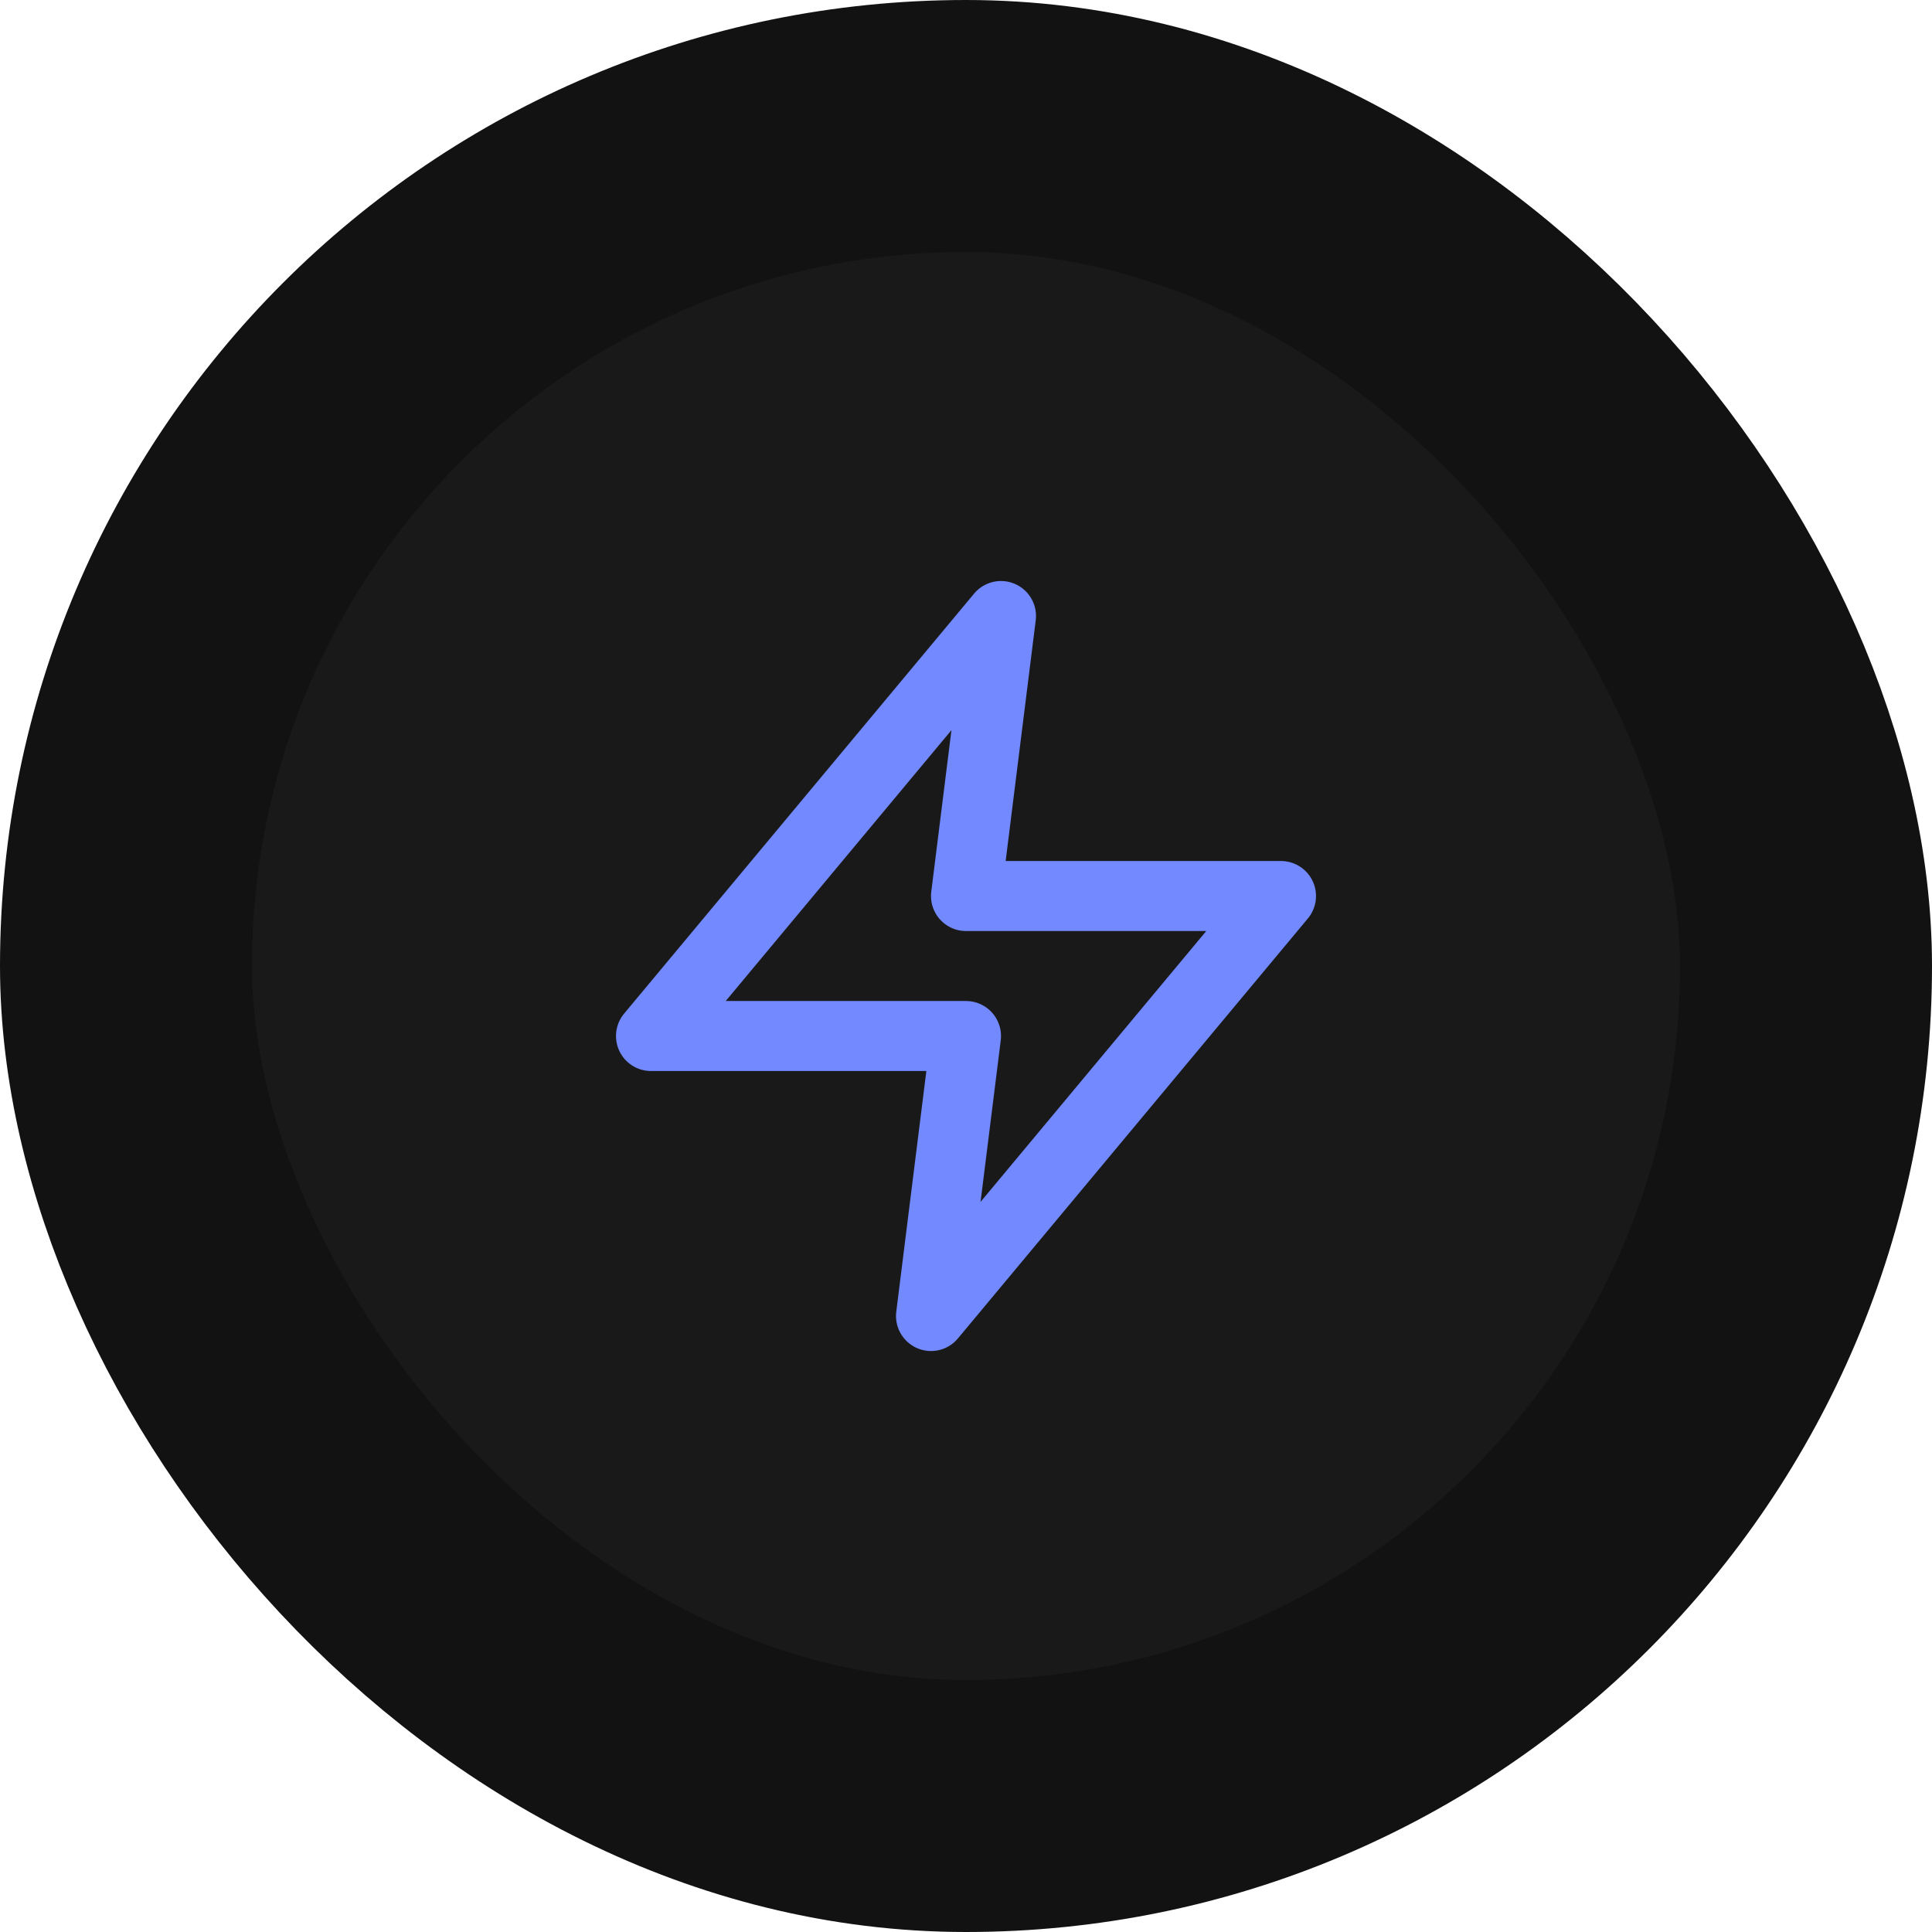 <svg width="46" height="46" viewBox="0 0 46 46" fill="none" xmlns="http://www.w3.org/2000/svg">
<rect x="3" y="3" width="40" height="40" rx="20" fill="#191919"/>
<path d="M23.833 14.667L15.5 24.667H23L22.167 31.334L30.5 21.334H23L23.833 14.667Z" stroke="#7289FF" stroke-width="1.667" stroke-linecap="round" stroke-linejoin="round"/>
<rect x="3" y="3" width="40" height="40" rx="20" stroke="#121212" stroke-width="6"/>
</svg>
